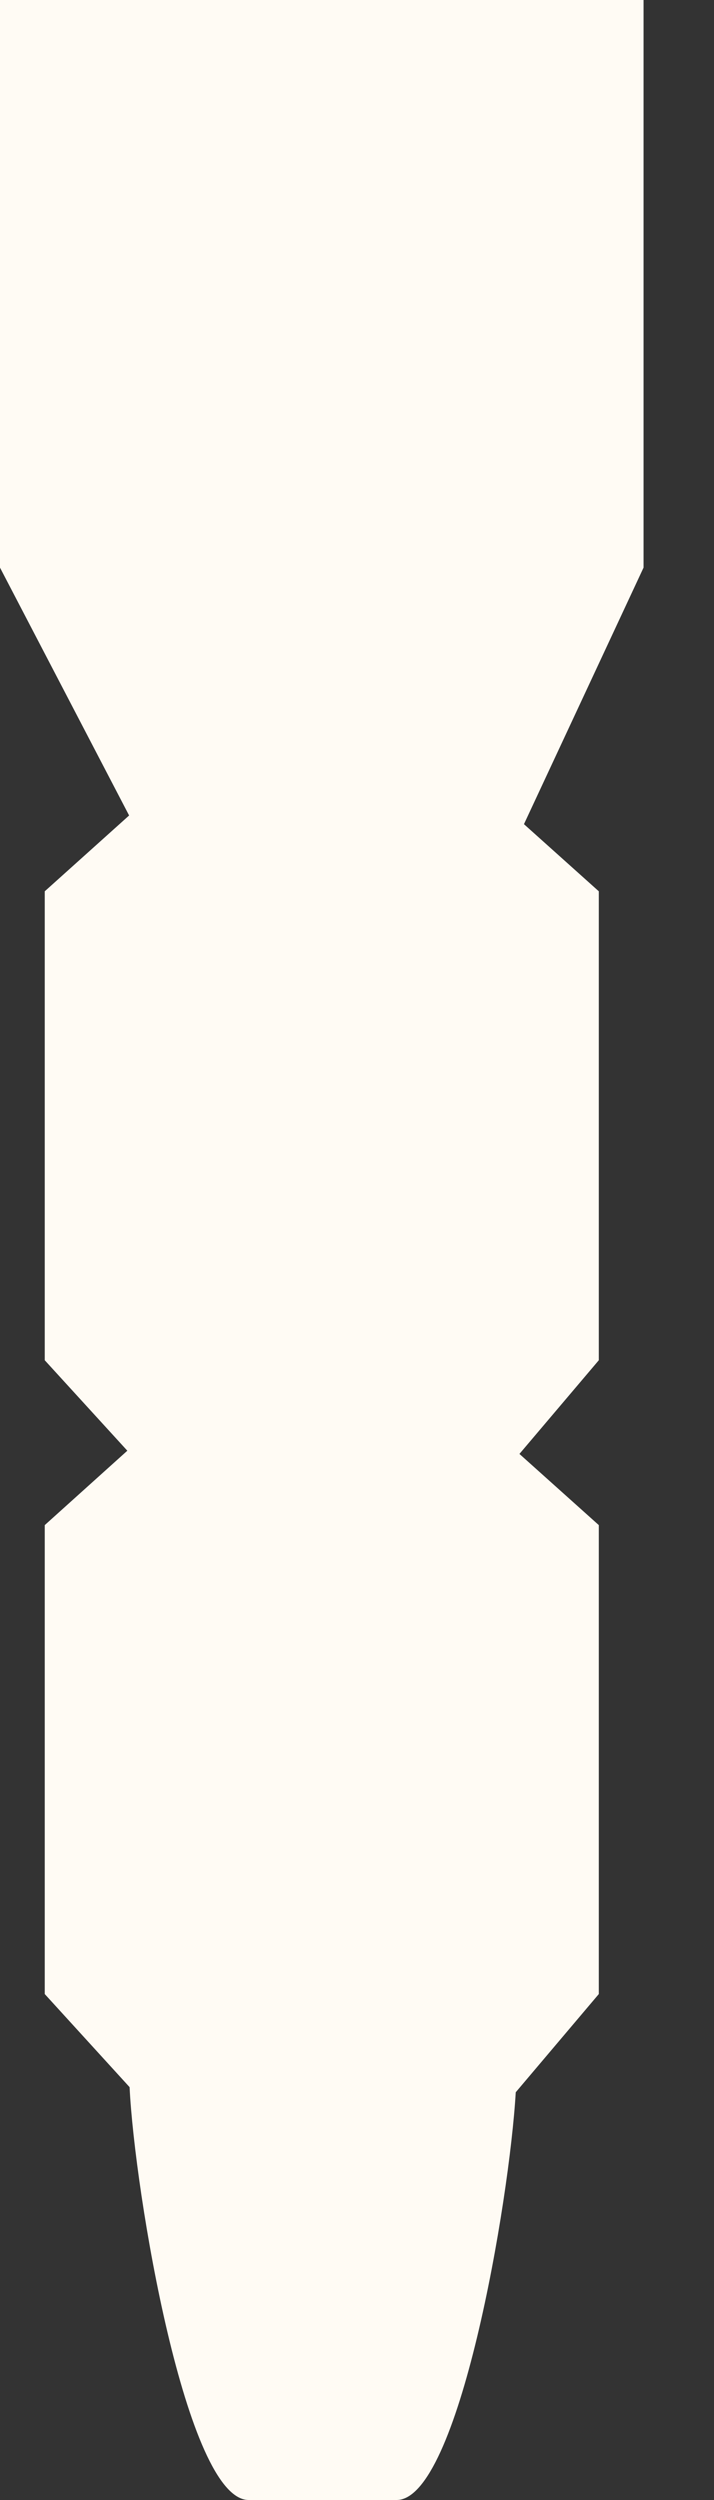 <svg width="6" height="21" viewBox="0 0 6 21" fill="none" xmlns="http://www.w3.org/2000/svg">
<rect x="0" y="0" width="6" height="21" fill="#333333" stroke="none"/>
<path d="M5.408 0H0V4.768L1.085 6.85L0.376 7.487V11.426L1.07 12.186L0.376 12.811V16.75L1.089 17.532C1.131 18.411 1.565 21 2.09 21H3.333C3.855 21 4.281 18.491 4.334 17.575L5.032 16.75V12.811L4.365 12.213L5.032 11.426V7.487L4.403 6.923L5.408 4.768V0Z" fill="#FFFBF4"/>
</svg>
